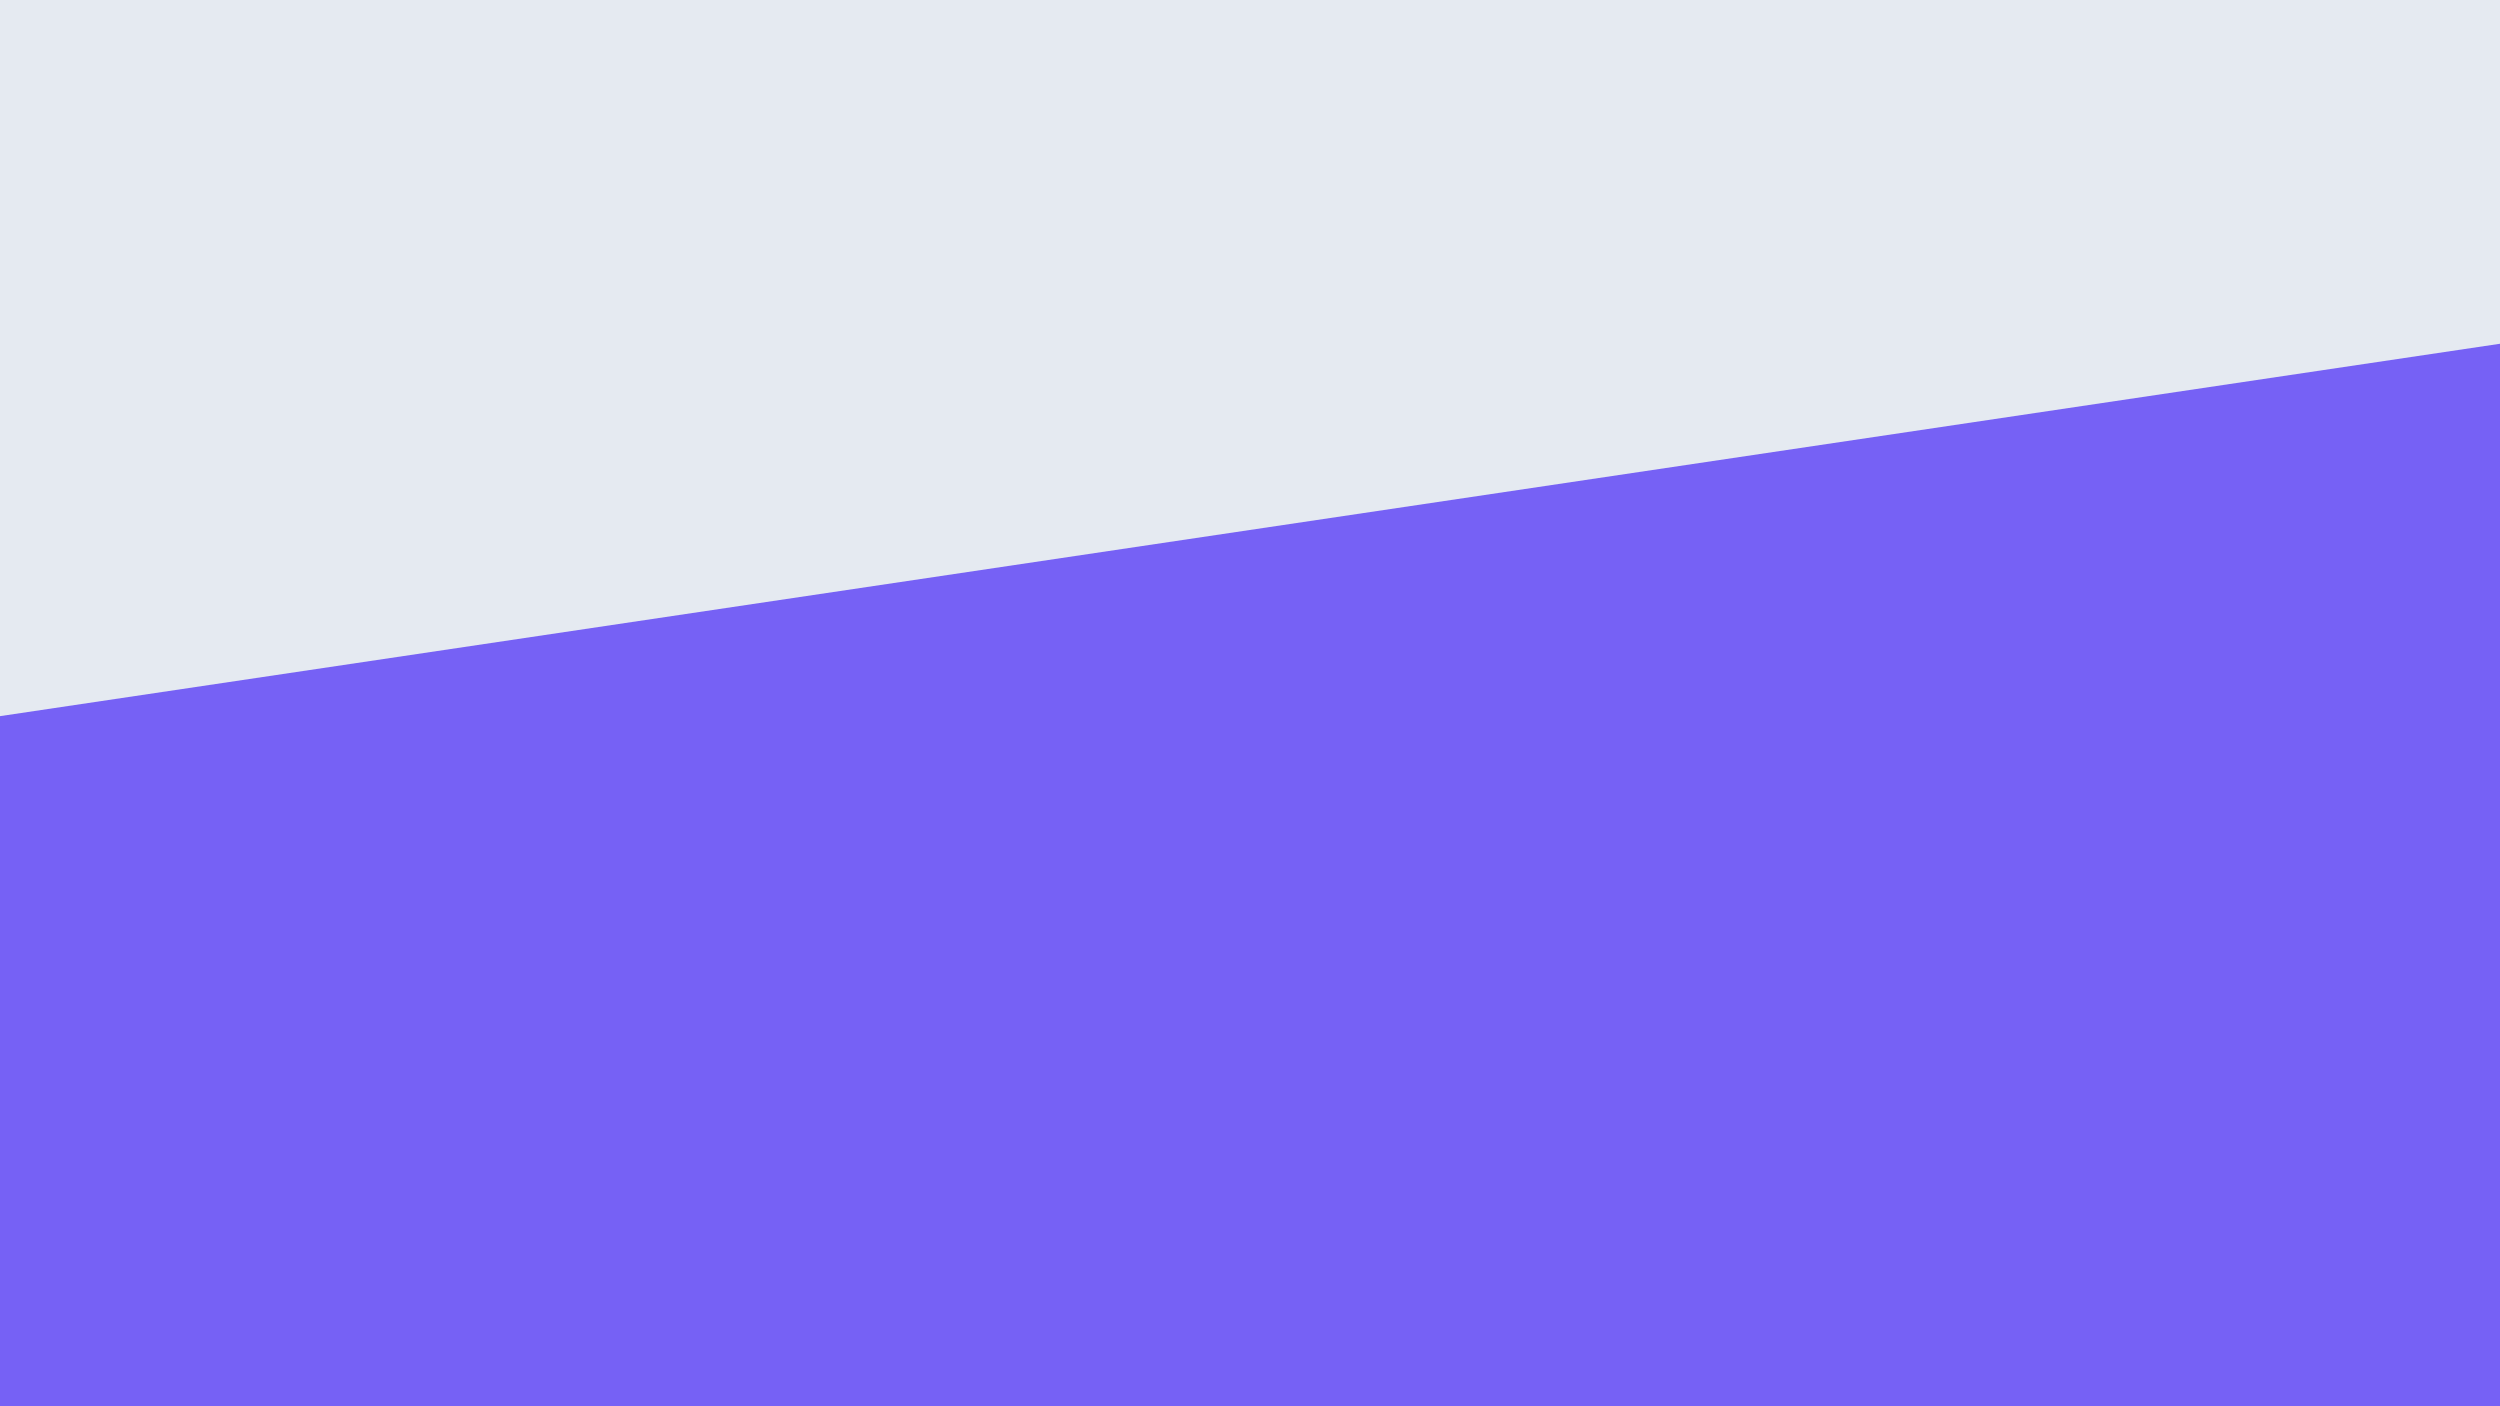 <svg id="visual" viewBox="0 0 960 540" width="960" height="540" xmlns="http://www.w3.org/2000/svg" xmlns:xlink="http://www.w3.org/1999/xlink" version="1.1"><rect x="0" y="0" width="960" height="540" fill="#7661f5"></rect><path d="M0 275L960 132L960 0L0 0Z" fill="#e5eaf1" stroke-linecap="round" stroke-linejoin="miter"></path></svg>